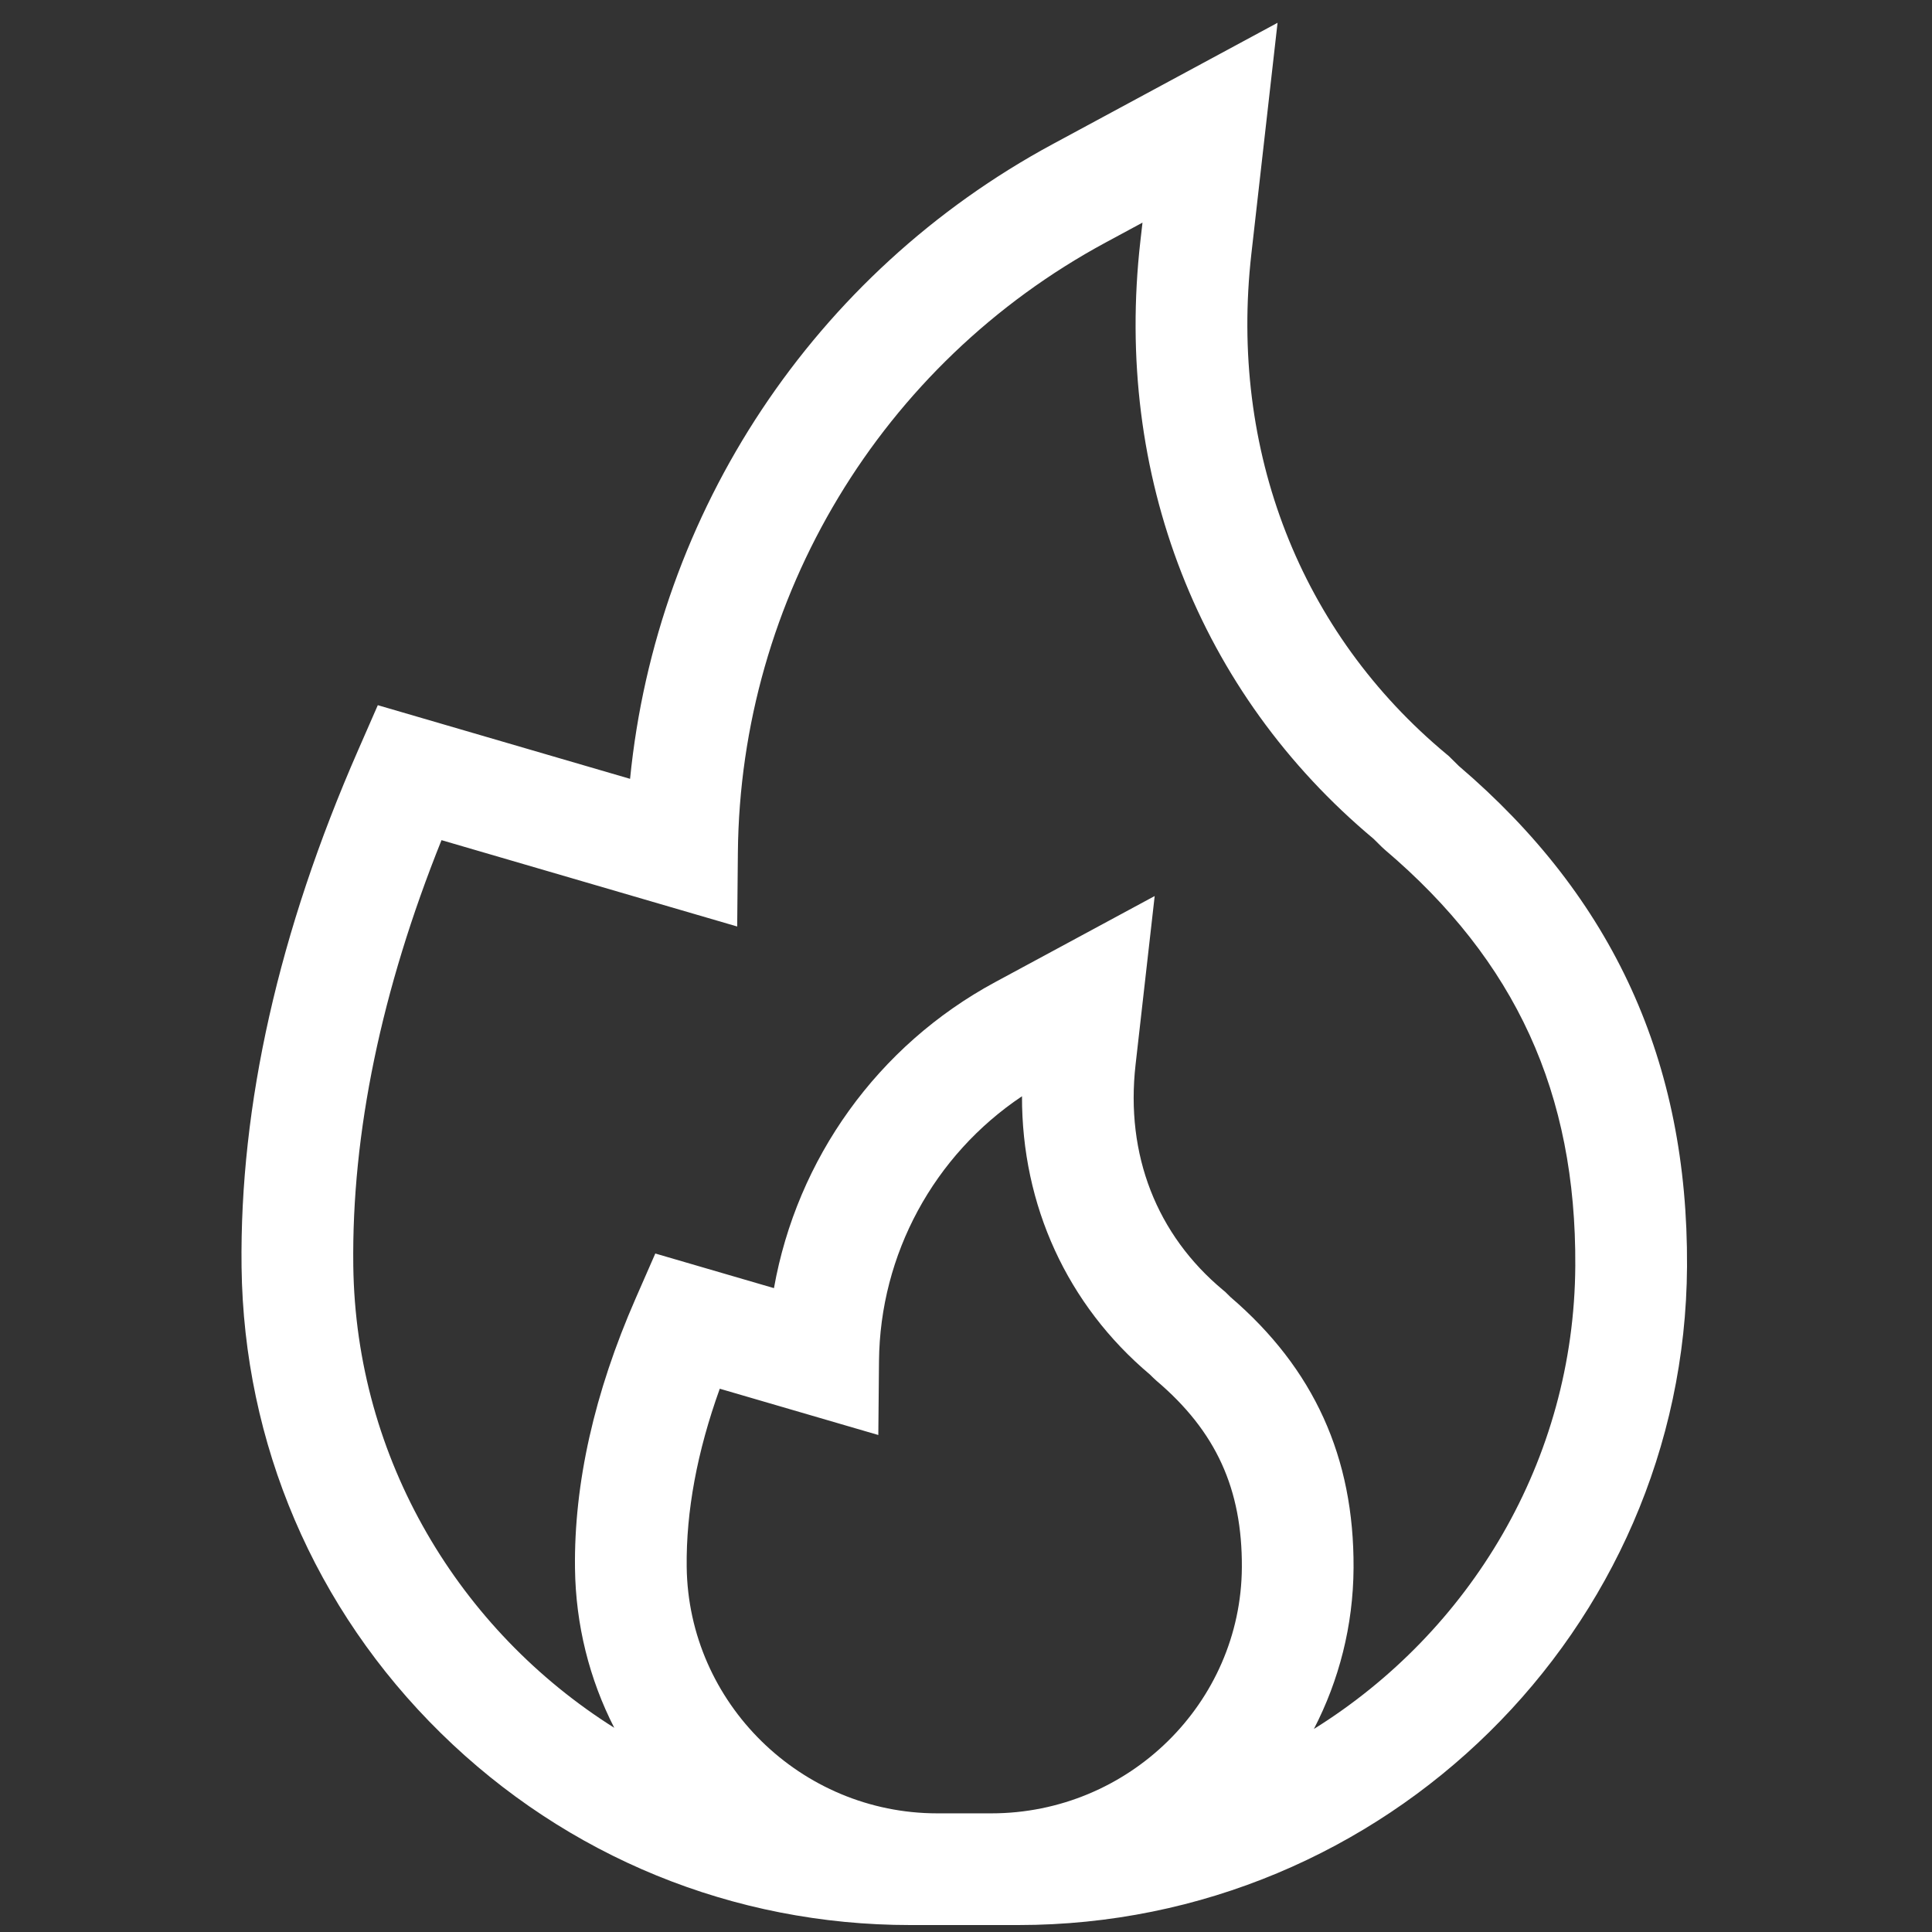 <svg width="65" height="65" viewBox="0 0 65 65" fill="none" xmlns="http://www.w3.org/2000/svg">
<rect x="0" y="0" width="65" height="65" fill="#333333" stroke="none"/>
<g clip-path="url(#clip0_886_6468)">
<path d="M49.08 25.77L48.74 25.434L48.677 25.382C43.748 21.291 41.351 15.152 42.101 8.54L42.982 0.767L35.419 4.848C27.381 9.185 22.089 17.219 21.198 26.203L12.711 23.725L12.049 25.238C9.379 31.333 8.06 37.184 8.127 42.628C8.202 48.566 10.582 54.135 14.83 58.307C19.07 62.472 24.679 64.766 30.624 64.766H34.261C46.597 64.766 56.689 54.827 56.758 42.608C56.796 35.723 54.284 30.214 49.08 25.77ZM31.533 61.008C26.942 61.008 23.16 57.291 23.103 52.722C23.08 50.85 23.454 48.837 24.216 46.722L29.55 48.279L29.573 45.796C29.605 42.191 31.425 38.863 34.384 36.882C34.375 40.548 35.901 43.899 38.693 46.249L38.803 46.358L38.908 46.454C40.91 48.154 41.795 50.09 41.781 52.731C41.755 57.295 37.974 61.008 33.352 61.008H31.533ZM44.205 58.169C45.047 56.54 45.528 54.7 45.539 52.753C45.56 49.028 44.205 46.045 41.397 43.637L41.222 43.464L41.159 43.412C38.911 41.545 37.861 38.849 38.205 35.82L38.848 30.146L33.484 33.041C29.524 35.177 26.811 38.994 26.039 43.338L22.047 42.173L21.385 43.685C19.996 46.856 19.309 49.913 19.345 52.769C19.369 54.663 19.826 56.488 20.666 58.13C15.468 54.856 11.968 49.11 11.886 42.581C11.83 38.121 12.828 33.312 14.854 28.266L24.802 31.171L24.825 28.688C24.903 20.101 29.646 12.233 37.204 8.156L38.438 7.49L38.366 8.117C37.474 15.982 40.333 23.305 46.212 28.221L46.487 28.493L46.592 28.589C50.996 32.329 53.032 36.777 52.999 42.587C52.962 49.139 49.451 54.902 44.205 58.169Z" fill="white"/>
</g>
<defs>
<clipPath id="clip0_886_6468">
<rect width="64" height="64" fill="white" transform="translate(0.5 0.767)"/>
</clipPath>
</defs>
</svg>
